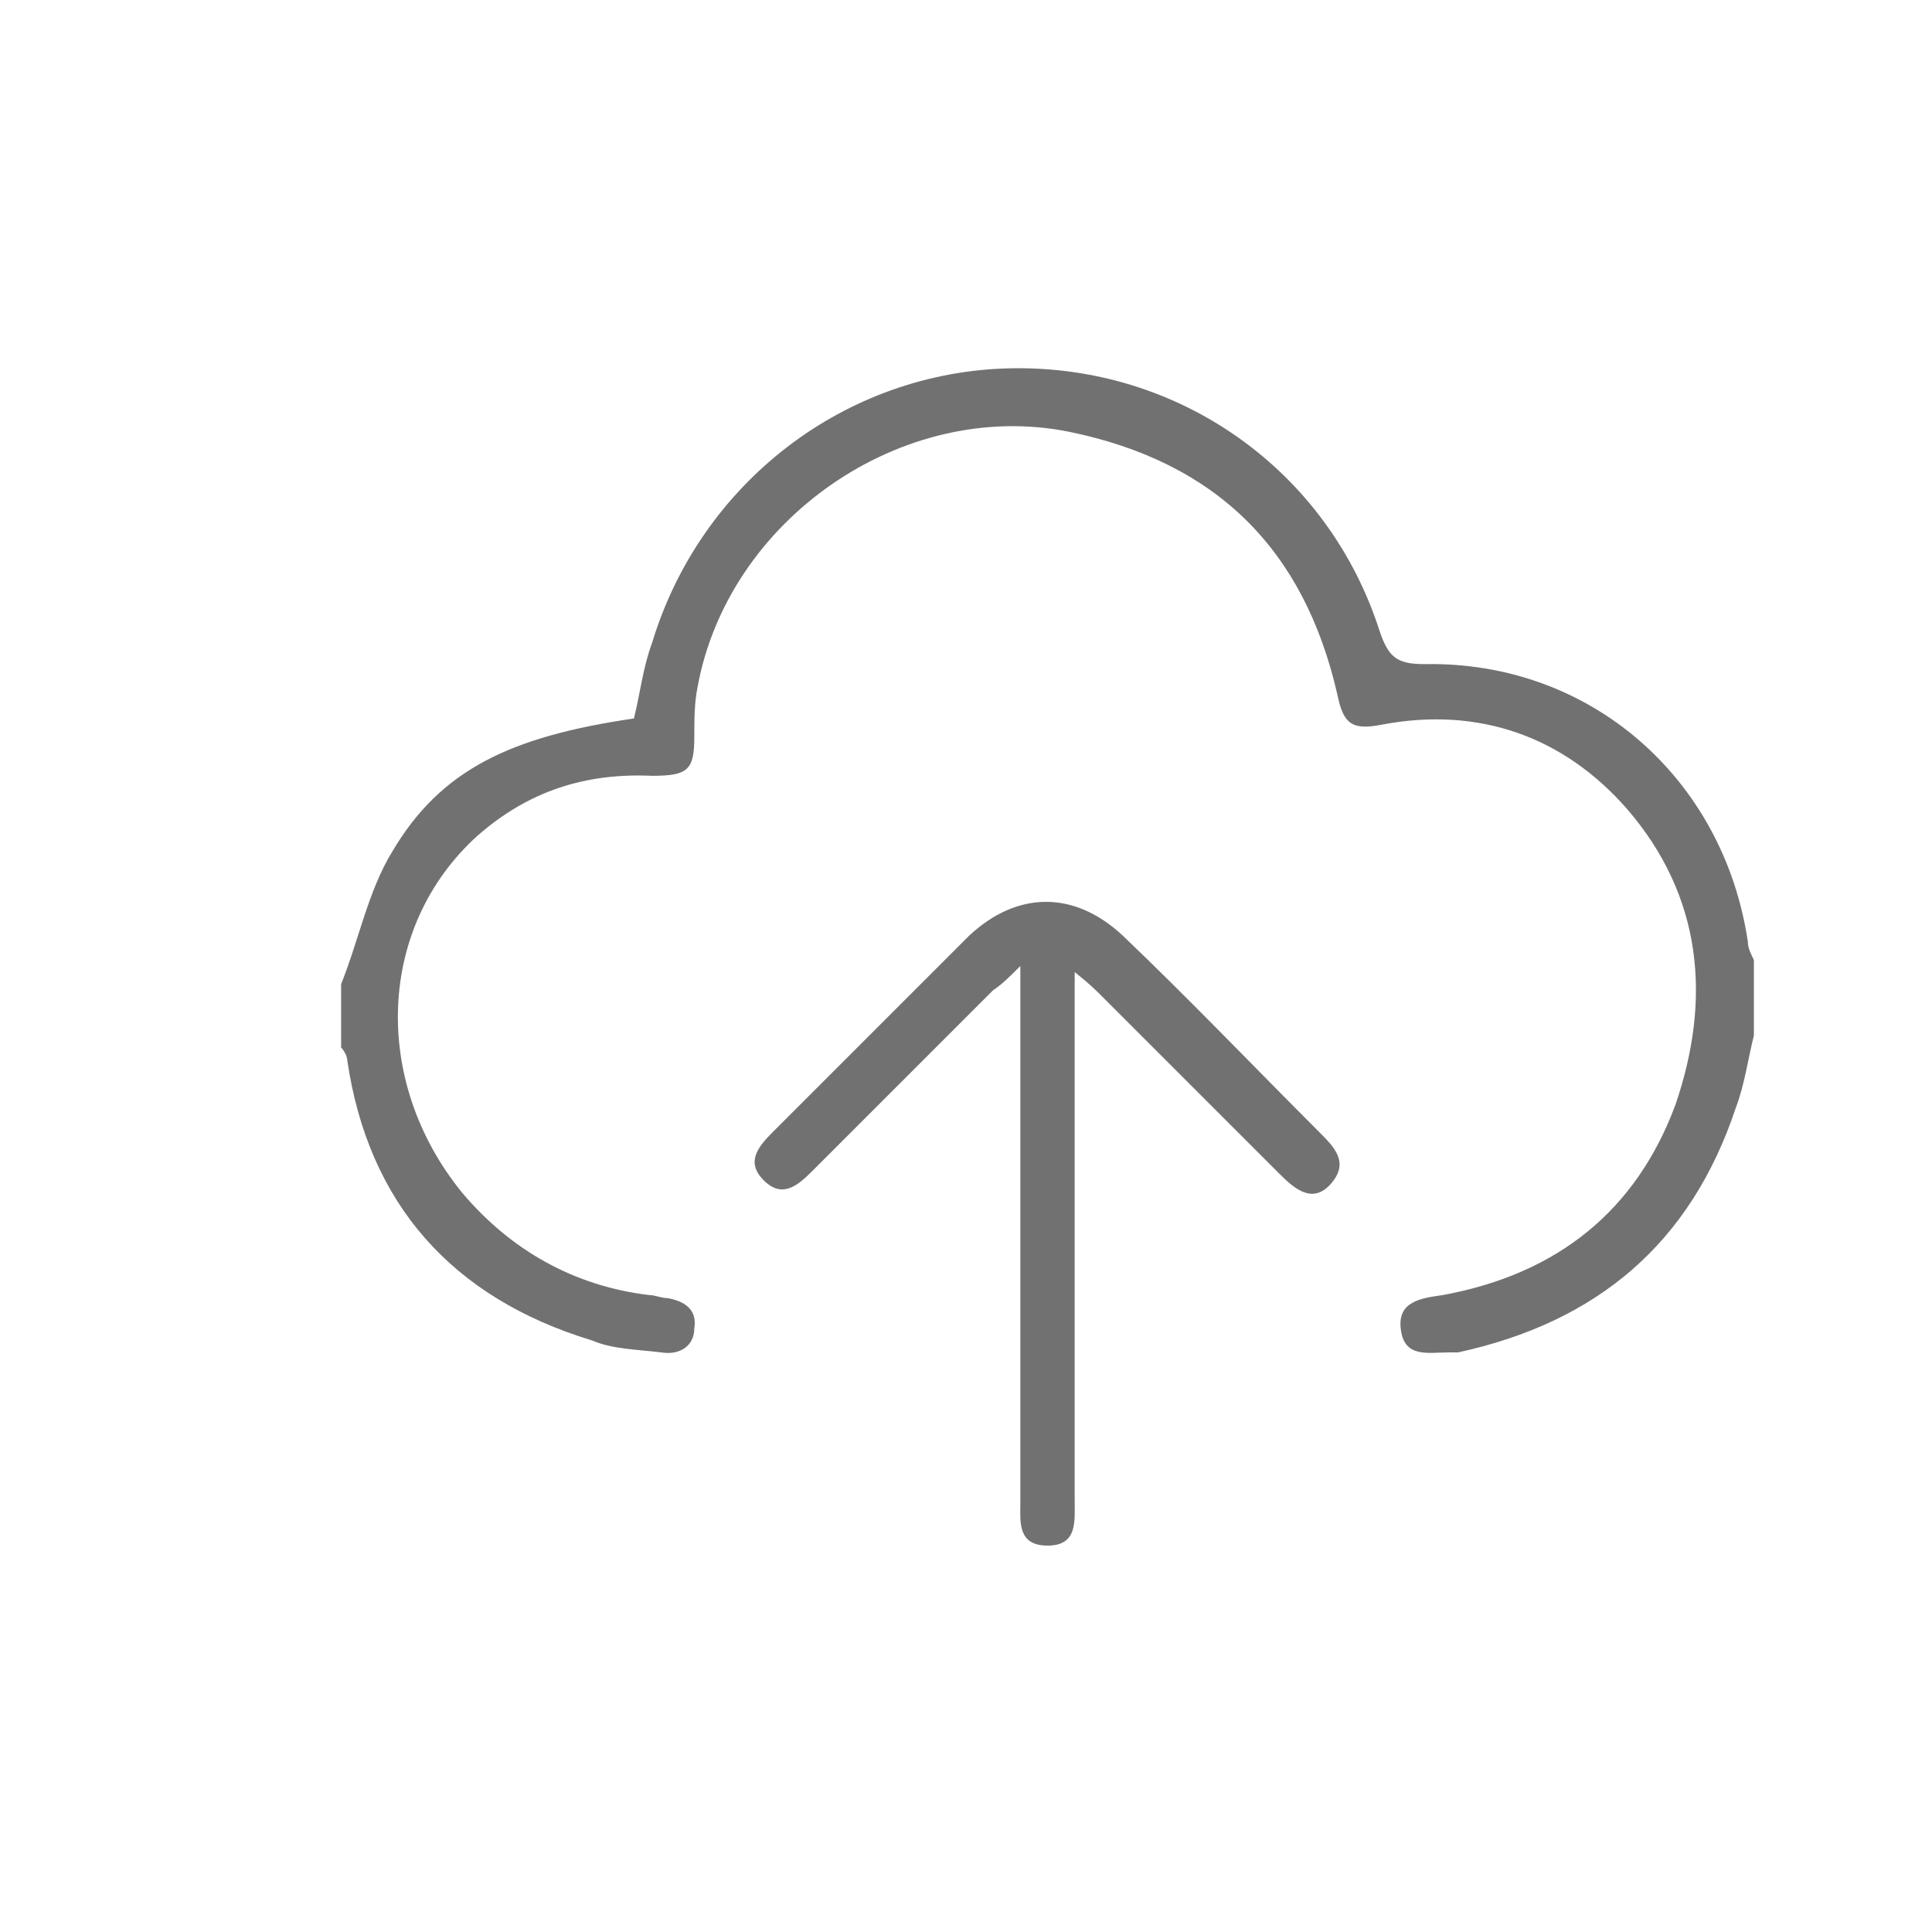 <?xml version="1.0" encoding="utf-8"?>
<!-- Generator: Adobe Illustrator 21.0.0, SVG Export Plug-In . SVG Version: 6.00 Build 0)  -->
<svg version="1.1" id="Layer_1" xmlns="http://www.w3.org/2000/svg" xmlns:xlink="http://www.w3.org/1999/xlink" x="0px" y="0px"
	 viewBox="0 0 64 64" style="enable-background:new 0 0 64 64;" xml:space="preserve">
<style type="text/css">
	.st0{fill:#214497;}
	.st1{fill:#747474;}
	.st2{fill:#41BA85;}
	.st3{fill:#FFFFFF;}
	.st4{fill:#717171;}
</style>
<path class="st4" d="M11.3,32.6c0.6-1.5,0.9-3.1,1.7-4.4c1.6-2.7,3.9-3.8,8-4.4c0.2-0.8,0.3-1.7,0.6-2.5c1.6-5.3,6.4-9,11.9-9.1
	c5.6-0.1,10.5,3.4,12.2,8.7c0.3,0.9,0.6,1.1,1.5,1.1c5.5-0.1,9.9,3.8,10.7,9.2c0,0.2,0.1,0.4,0.2,0.6v2.5c-0.2,0.8-0.3,1.6-0.6,2.4
	c-1.5,4.5-4.6,7.1-9.2,8.1c-0.1,0-0.2,0-0.3,0c-0.7,0-1.5,0.2-1.6-0.8c-0.1-0.9,0.7-1,1.4-1.1c3.8-0.7,6.4-2.8,7.7-6.3
	c1.2-3.5,0.9-6.9-1.6-9.8c-2.1-2.4-4.9-3.4-8.1-2.8c-1,0.2-1.3,0-1.5-1c-1.1-4.8-4-7.7-8.9-8.7c-5.5-1.1-11.3,2.9-12.3,8.5
	C23,23.3,23,23.9,23,24.4c0,1.1-0.2,1.3-1.4,1.3c-2.2-0.1-4.1,0.5-5.8,2c-3.3,3-3.5,8.1-0.5,11.8c1.6,1.9,3.7,3.1,6.2,3.4
	c0.2,0,0.4,0.1,0.6,0.1c0.6,0.1,1,0.4,0.9,1c0,0.6-0.5,0.9-1.1,0.8c-0.8-0.1-1.6-0.1-2.3-0.4c-4.6-1.4-7.4-4.5-8.1-9.3
	c0-0.1-0.1-0.3-0.2-0.4C11.3,34,11.3,33.3,11.3,32.6z"/>
<path class="st4" d="M33.8,32c-0.4,0.4-0.6,0.6-0.9,0.8c-2,2-4,4-6,6c-0.5,0.5-1,0.9-1.6,0.3c-0.6-0.6-0.2-1.1,0.3-1.6
	c2.2-2.2,4.4-4.4,6.5-6.5c1.6-1.5,3.5-1.5,5.1,0c2.2,2.1,4.3,4.3,6.5,6.5c0.5,0.5,1,1,0.4,1.7c-0.6,0.7-1.2,0.2-1.7-0.3
	c-2-2-4-4-5.9-5.9c-0.2-0.2-0.4-0.4-0.9-0.8v1.3c0,5.1,0,10.3,0,15.4c0,0.3,0,0.5,0,0.8c0,0.7,0.1,1.5-0.9,1.5c-1,0-0.9-0.8-0.9-1.4
	c0-2.6,0-5.1,0-7.7C33.8,38.7,33.8,35.5,33.8,32z"/>
</svg>
